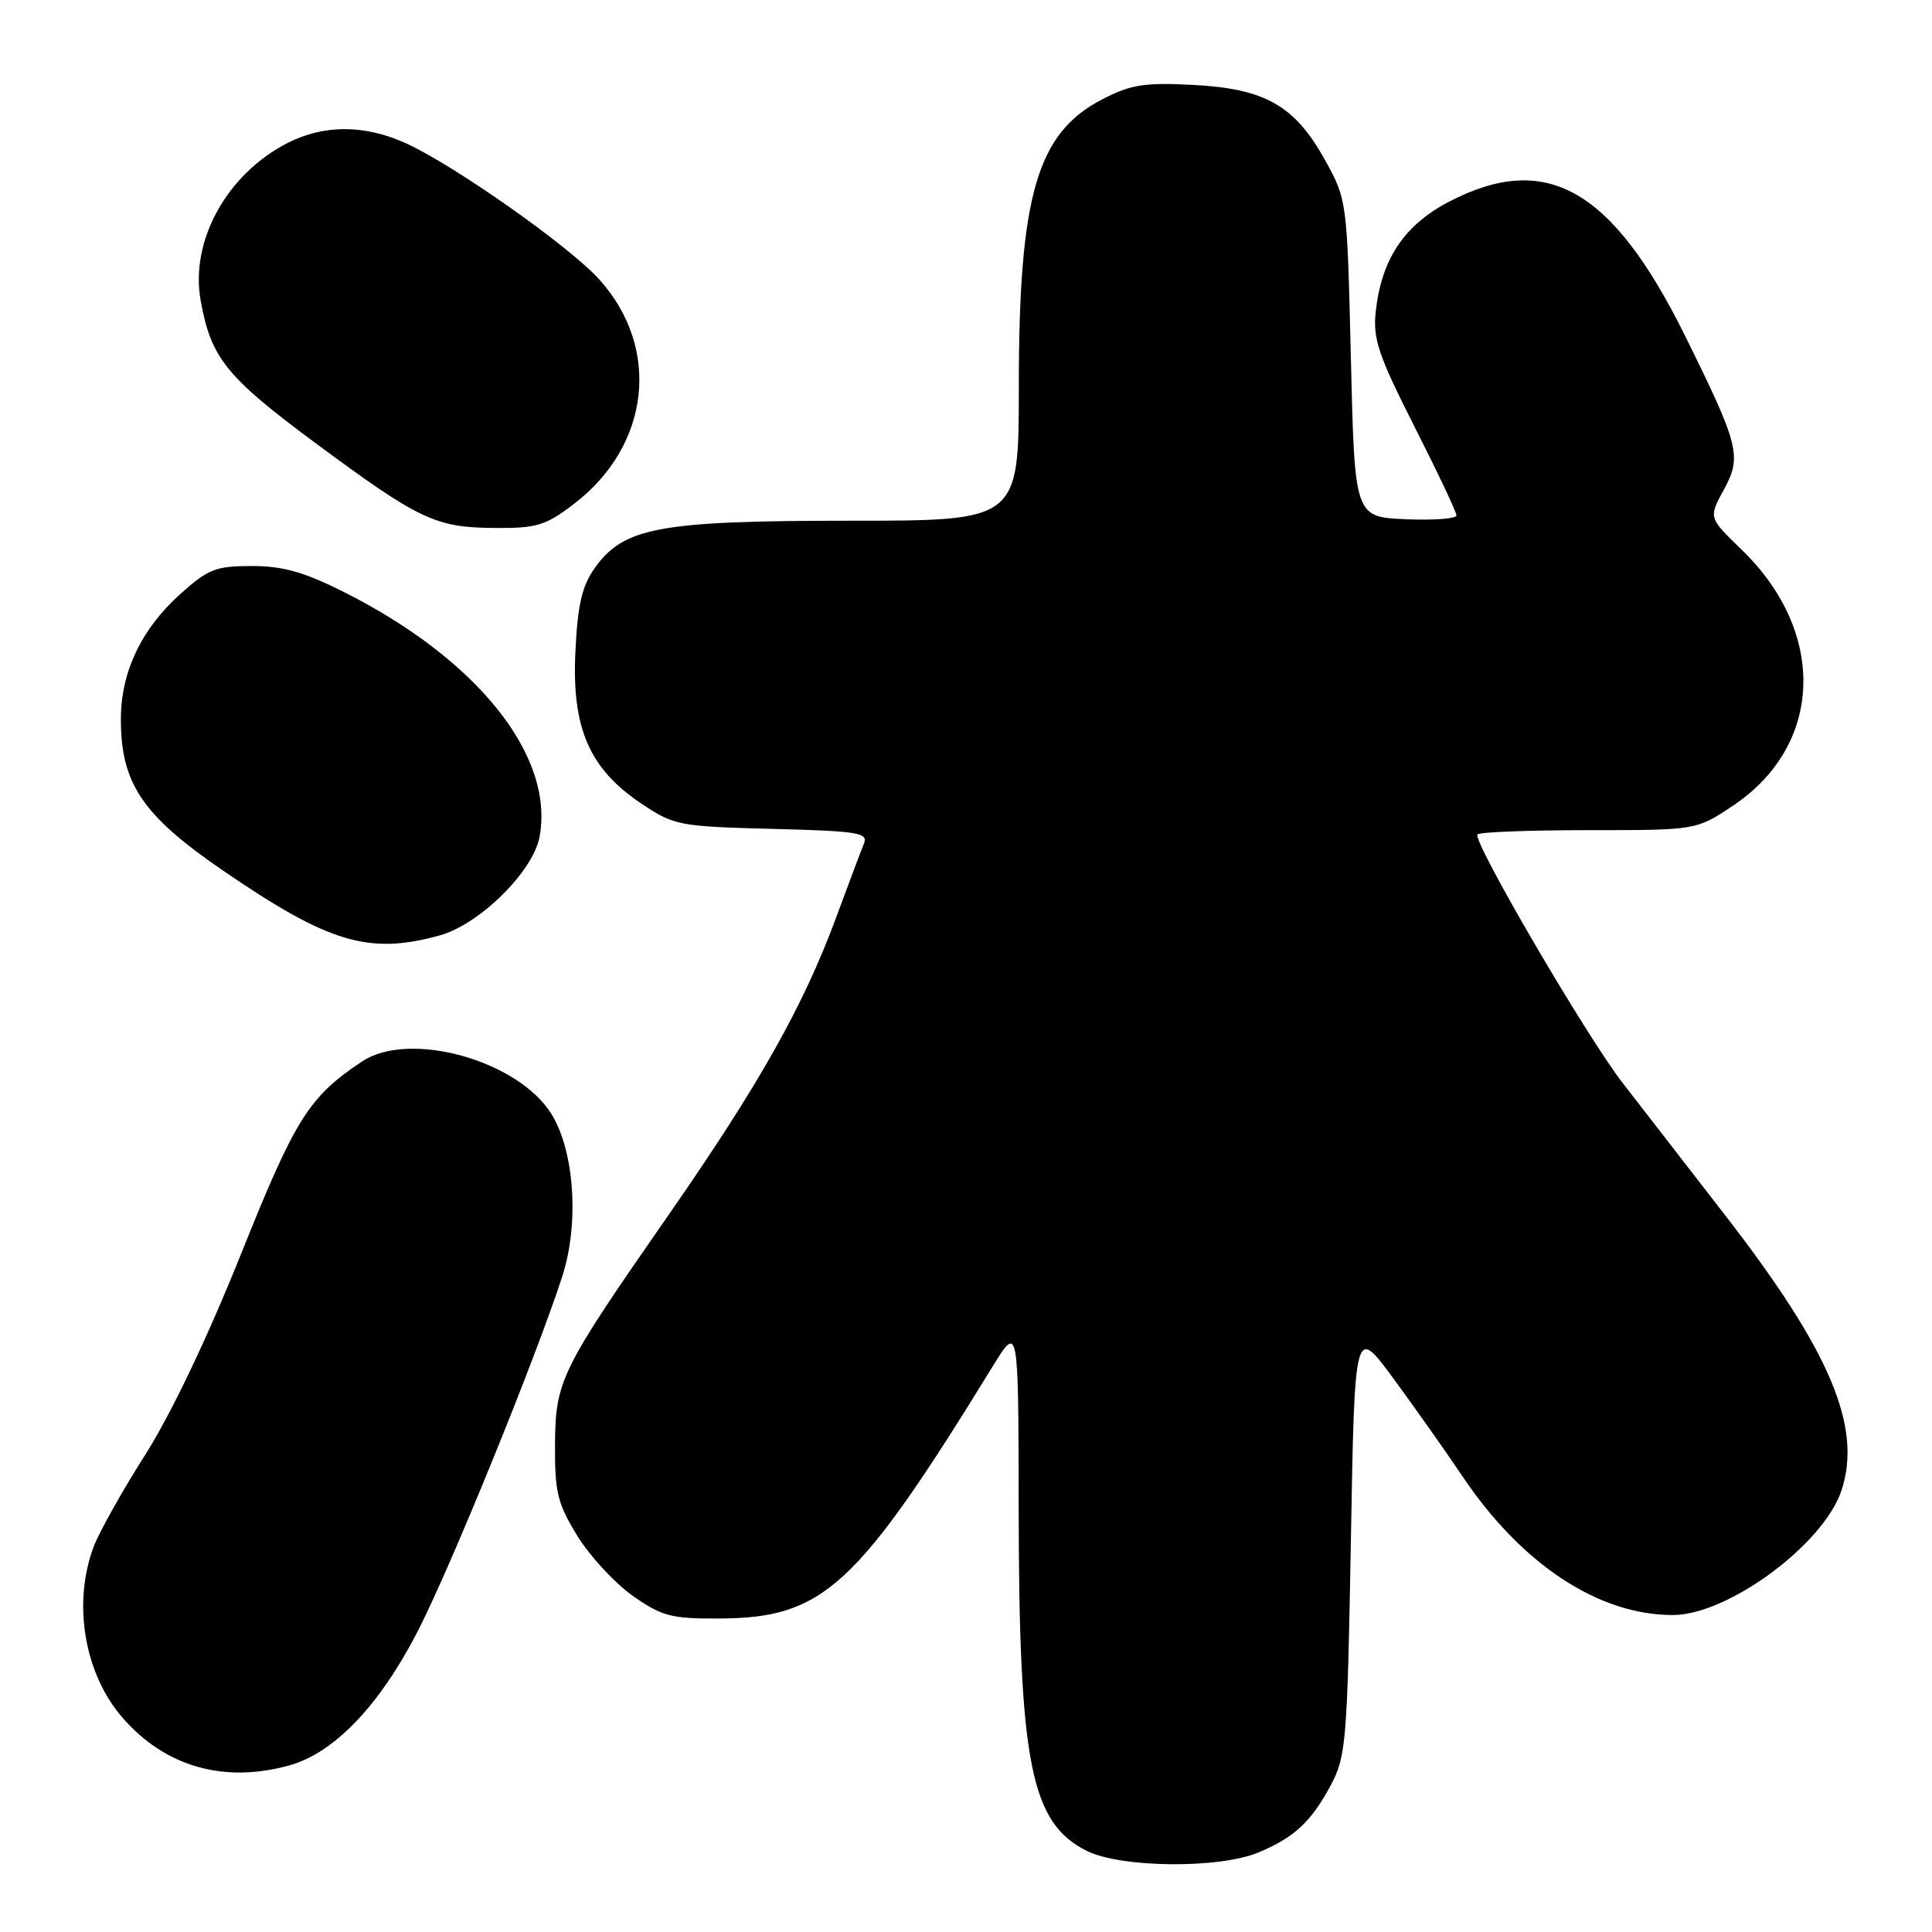 <?xml version="1.0" encoding="UTF-8" standalone="no"?>
<!DOCTYPE svg PUBLIC "-//W3C//DTD SVG 1.1//EN" "http://www.w3.org/Graphics/SVG/1.1/DTD/svg11.dtd" >
<svg xmlns="http://www.w3.org/2000/svg" xmlns:xlink="http://www.w3.org/1999/xlink" version="1.1" viewBox="0 0 256 256">
 <g >
 <path fill="currentColor"
d=" M 166.75 245.46 C 171.52 243.47 173.73 241.41 176.36 236.50 C 178.36 232.75 178.53 230.70 179.00 204.10 C 179.50 175.69 179.50 175.69 184.59 182.60 C 187.38 186.39 191.52 192.24 193.77 195.60 C 201.62 207.28 211.80 214.00 221.65 214.00 C 228.97 214.00 241.64 204.64 244.01 197.48 C 246.78 189.07 242.51 178.99 228.57 161.00 C 223.24 154.12 217.13 146.25 215.01 143.50 C 210.13 137.19 195.02 111.31 195.77 110.56 C 196.08 110.25 202.73 110.00 210.55 110.00 C 224.77 110.00 224.77 110.00 229.64 106.75 C 241.62 98.74 242.11 83.76 230.74 72.80 C 226.39 68.60 226.39 68.60 228.42 64.88 C 230.83 60.48 230.46 59.02 223.28 44.50 C 213.61 24.96 204.87 20.01 191.96 26.75 C 186.04 29.85 183.04 34.36 182.29 41.31 C 181.90 44.89 182.65 47.10 187.41 56.50 C 190.48 62.55 192.99 67.86 192.99 68.30 C 193.00 68.73 189.96 68.96 186.25 68.80 C 179.50 68.50 179.50 68.50 179.00 47.50 C 178.50 26.58 178.49 26.48 175.58 21.22 C 171.57 13.99 167.65 11.75 158.10 11.25 C 151.62 10.92 149.84 11.20 146.02 13.18 C 137.40 17.65 135.00 25.93 135.00 51.21 C 135.00 69.00 135.00 69.00 112.68 69.00 C 87.37 69.00 82.65 69.87 78.81 75.26 C 77.11 77.66 76.54 80.12 76.24 86.42 C 75.76 96.51 78.11 101.89 85.00 106.49 C 89.33 109.39 89.99 109.51 102.33 109.83 C 113.84 110.13 115.08 110.33 114.46 111.83 C 114.08 112.75 112.44 117.10 110.82 121.50 C 106.46 133.30 100.63 143.66 88.58 161.00 C 74.19 181.69 73.59 182.92 73.54 191.57 C 73.51 197.74 73.89 199.28 76.52 203.54 C 78.19 206.24 81.49 209.80 83.86 211.47 C 87.72 214.17 88.95 214.50 95.34 214.46 C 109.14 214.39 113.53 210.34 131.57 181.00 C 134.95 175.50 134.95 175.50 134.98 200.00 C 135.02 233.69 136.59 241.55 144.00 245.25 C 148.54 247.51 161.54 247.64 166.75 245.46 Z  M 38.35 233.92 C 44.28 232.27 50.28 226.00 55.33 216.19 C 59.69 207.72 71.02 179.90 74.51 169.11 C 76.76 162.14 76.13 152.56 73.08 147.63 C 68.67 140.49 54.22 136.48 47.97 140.65 C 40.90 145.37 39.15 148.17 31.92 166.20 C 27.51 177.22 22.63 187.44 19.22 192.80 C 16.18 197.58 13.11 203.07 12.39 205.00 C 9.59 212.53 11.19 221.87 16.30 227.68 C 21.96 234.13 29.70 236.32 38.35 233.92 Z  M 58.29 123.94 C 63.54 122.48 70.64 115.47 71.49 110.91 C 73.50 100.17 63.30 87.38 45.62 78.47 C 40.31 75.80 37.50 75.00 33.37 75.00 C 28.58 75.00 27.56 75.40 23.85 78.75 C 18.74 83.35 16.05 89.00 16.02 95.18 C 15.98 103.76 18.82 108.00 29.50 115.32 C 43.58 124.97 48.87 126.55 58.29 123.94 Z  M 76.08 66.75 C 86.17 59.02 87.61 46.11 79.40 37.02 C 75.43 32.62 60.18 21.89 53.78 18.98 C 48.31 16.50 42.92 16.49 38.12 18.94 C 30.09 23.03 25.18 31.89 26.58 39.76 C 27.93 47.42 29.96 49.94 41.83 58.73 C 55.63 68.94 57.70 69.91 65.67 69.96 C 71.13 70.00 72.34 69.62 76.08 66.75 Z "/>
</g>
</svg>